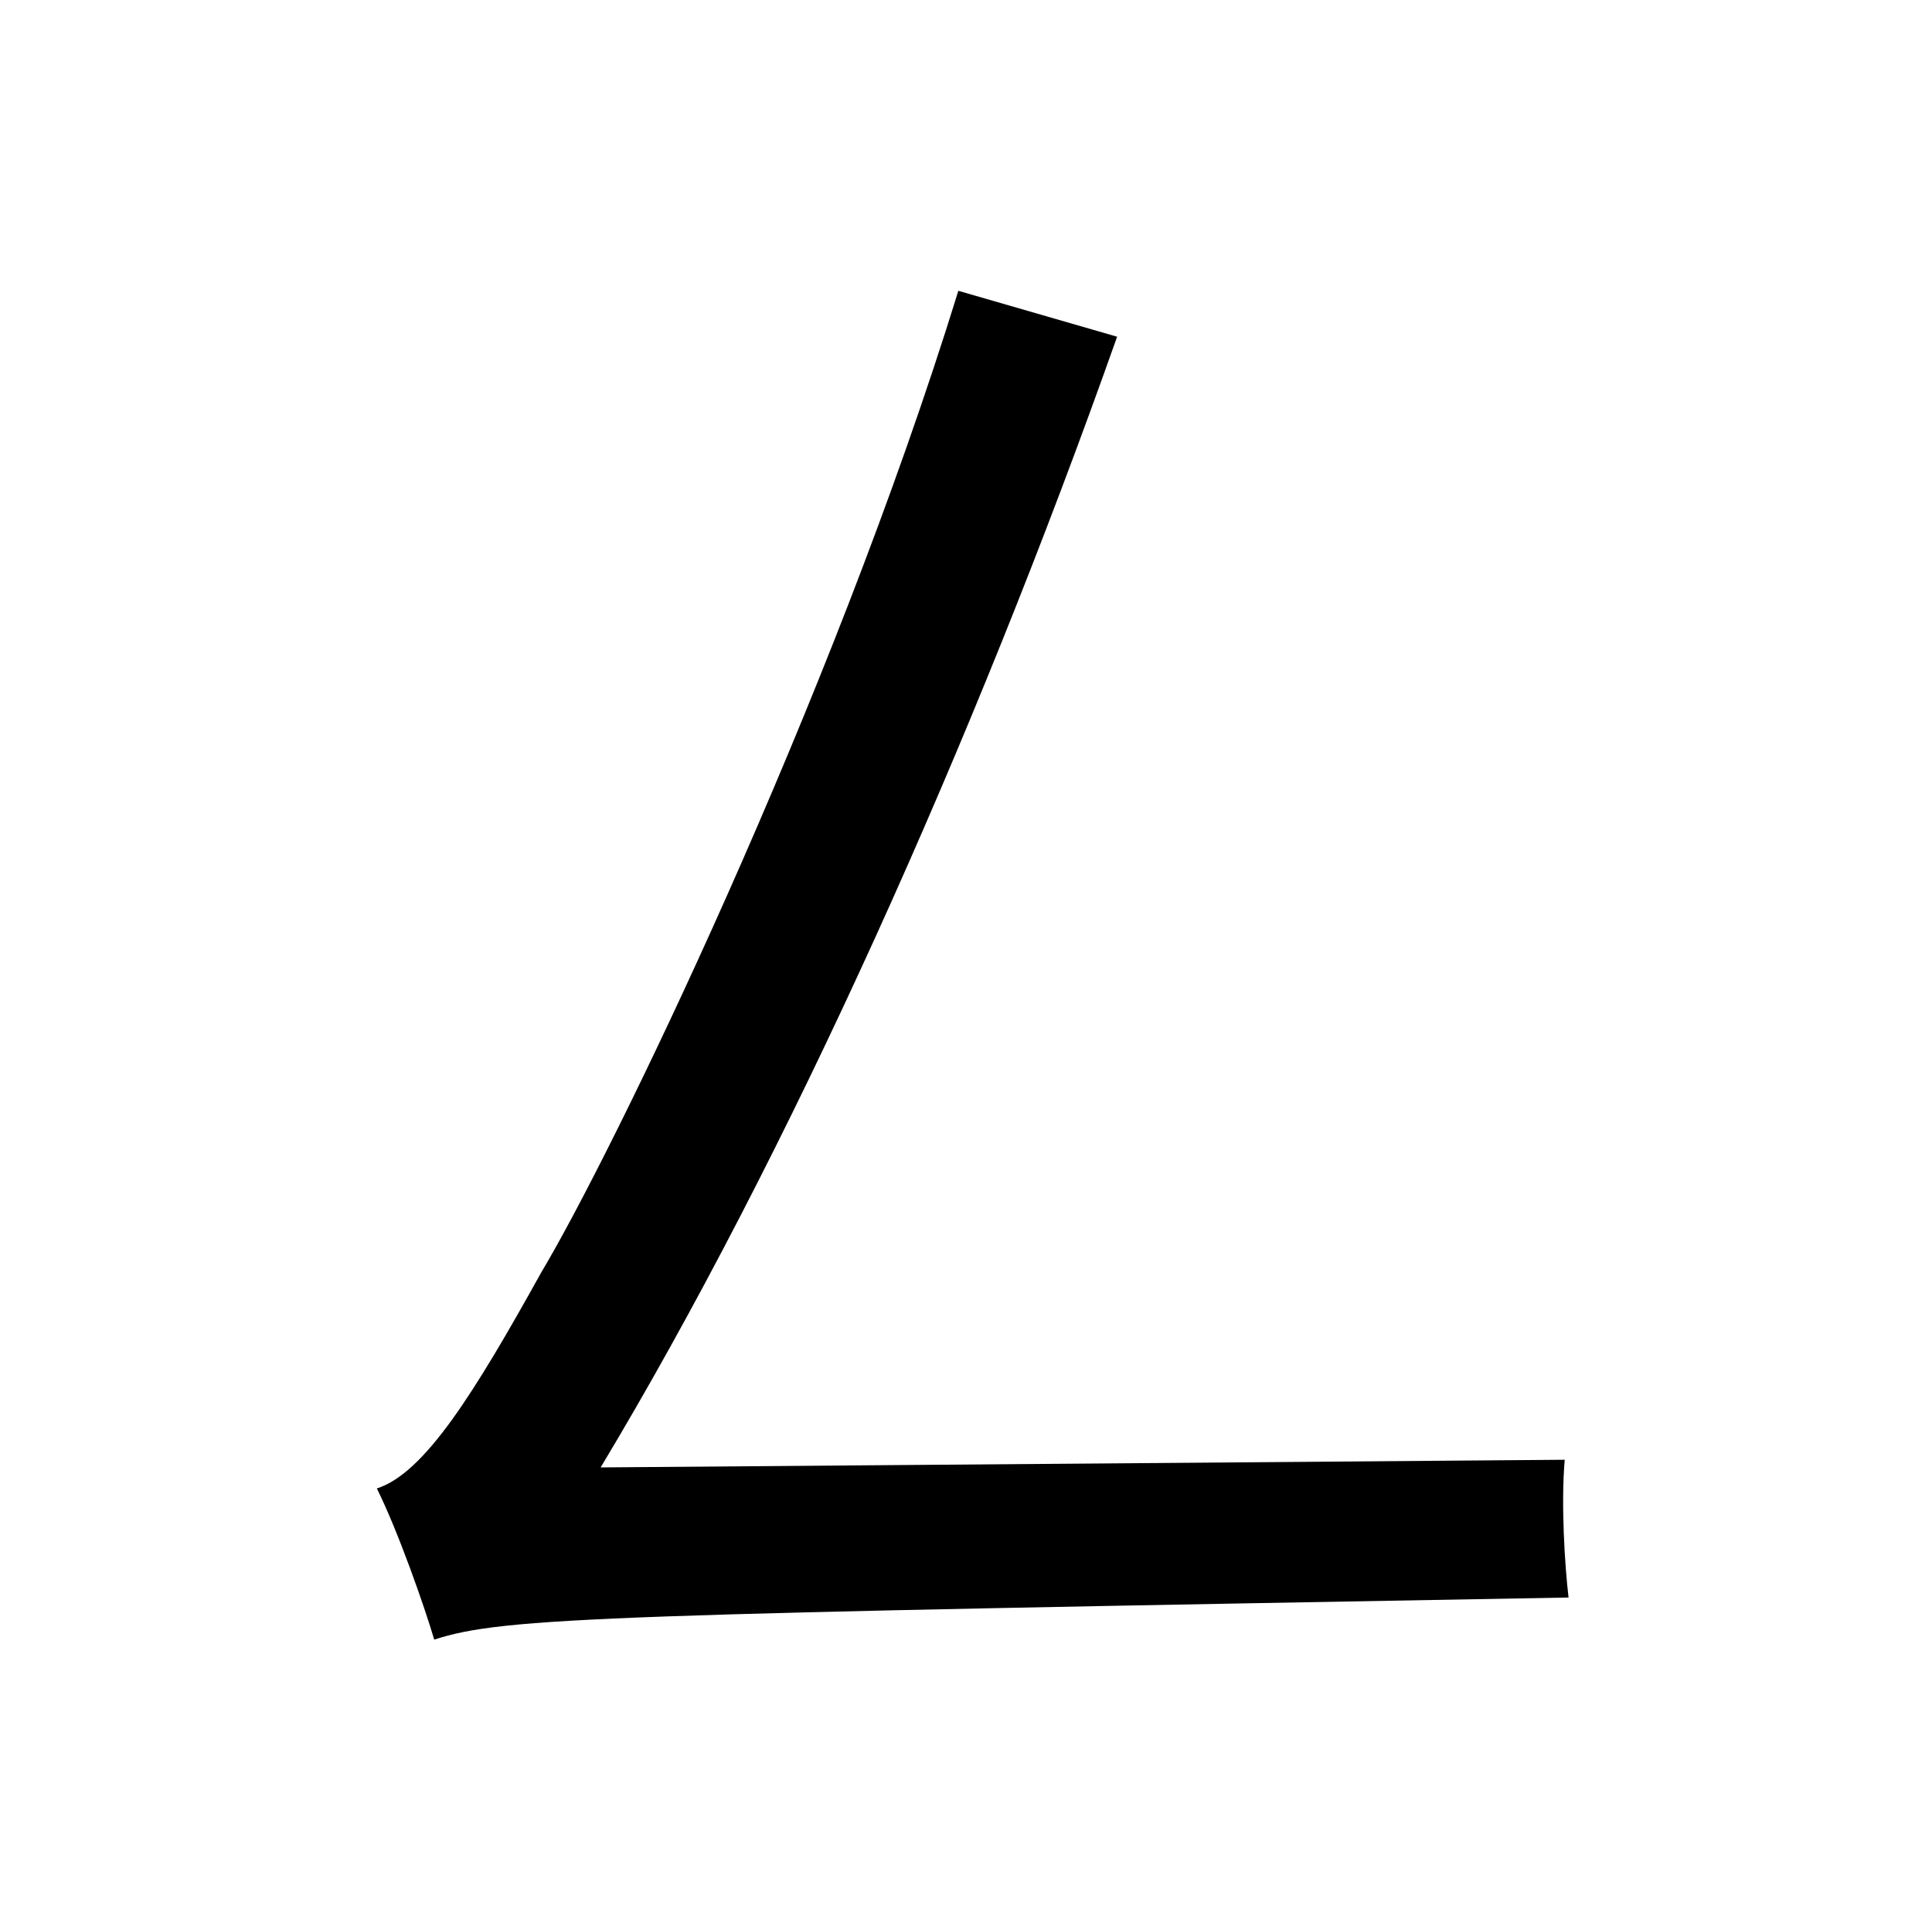 <?xml version="1.0" standalone="no"?>
<!DOCTYPE svg PUBLIC "-//W3C//DTD SVG 1.1//EN" "http://www.w3.org/Graphics/SVG/1.1/DTD/svg11.dtd" >
<svg xmlns="http://www.w3.org/2000/svg" xmlns:xlink="http://www.w3.org/1999/xlink" version="1.1" viewBox="-10 0 1010 1000">
   <path fill="currentColor"
d="M304 767l504 -4c-2 23 0 55 2 72c-503 9 -556 10 -593 22c-5 -17 -19 -57 -30 -79c25 -8 51 -50 86 -113c36 -60 151 -296 218 -513l83 24c-75 212 -172 428 -270 591z" />
</svg>
